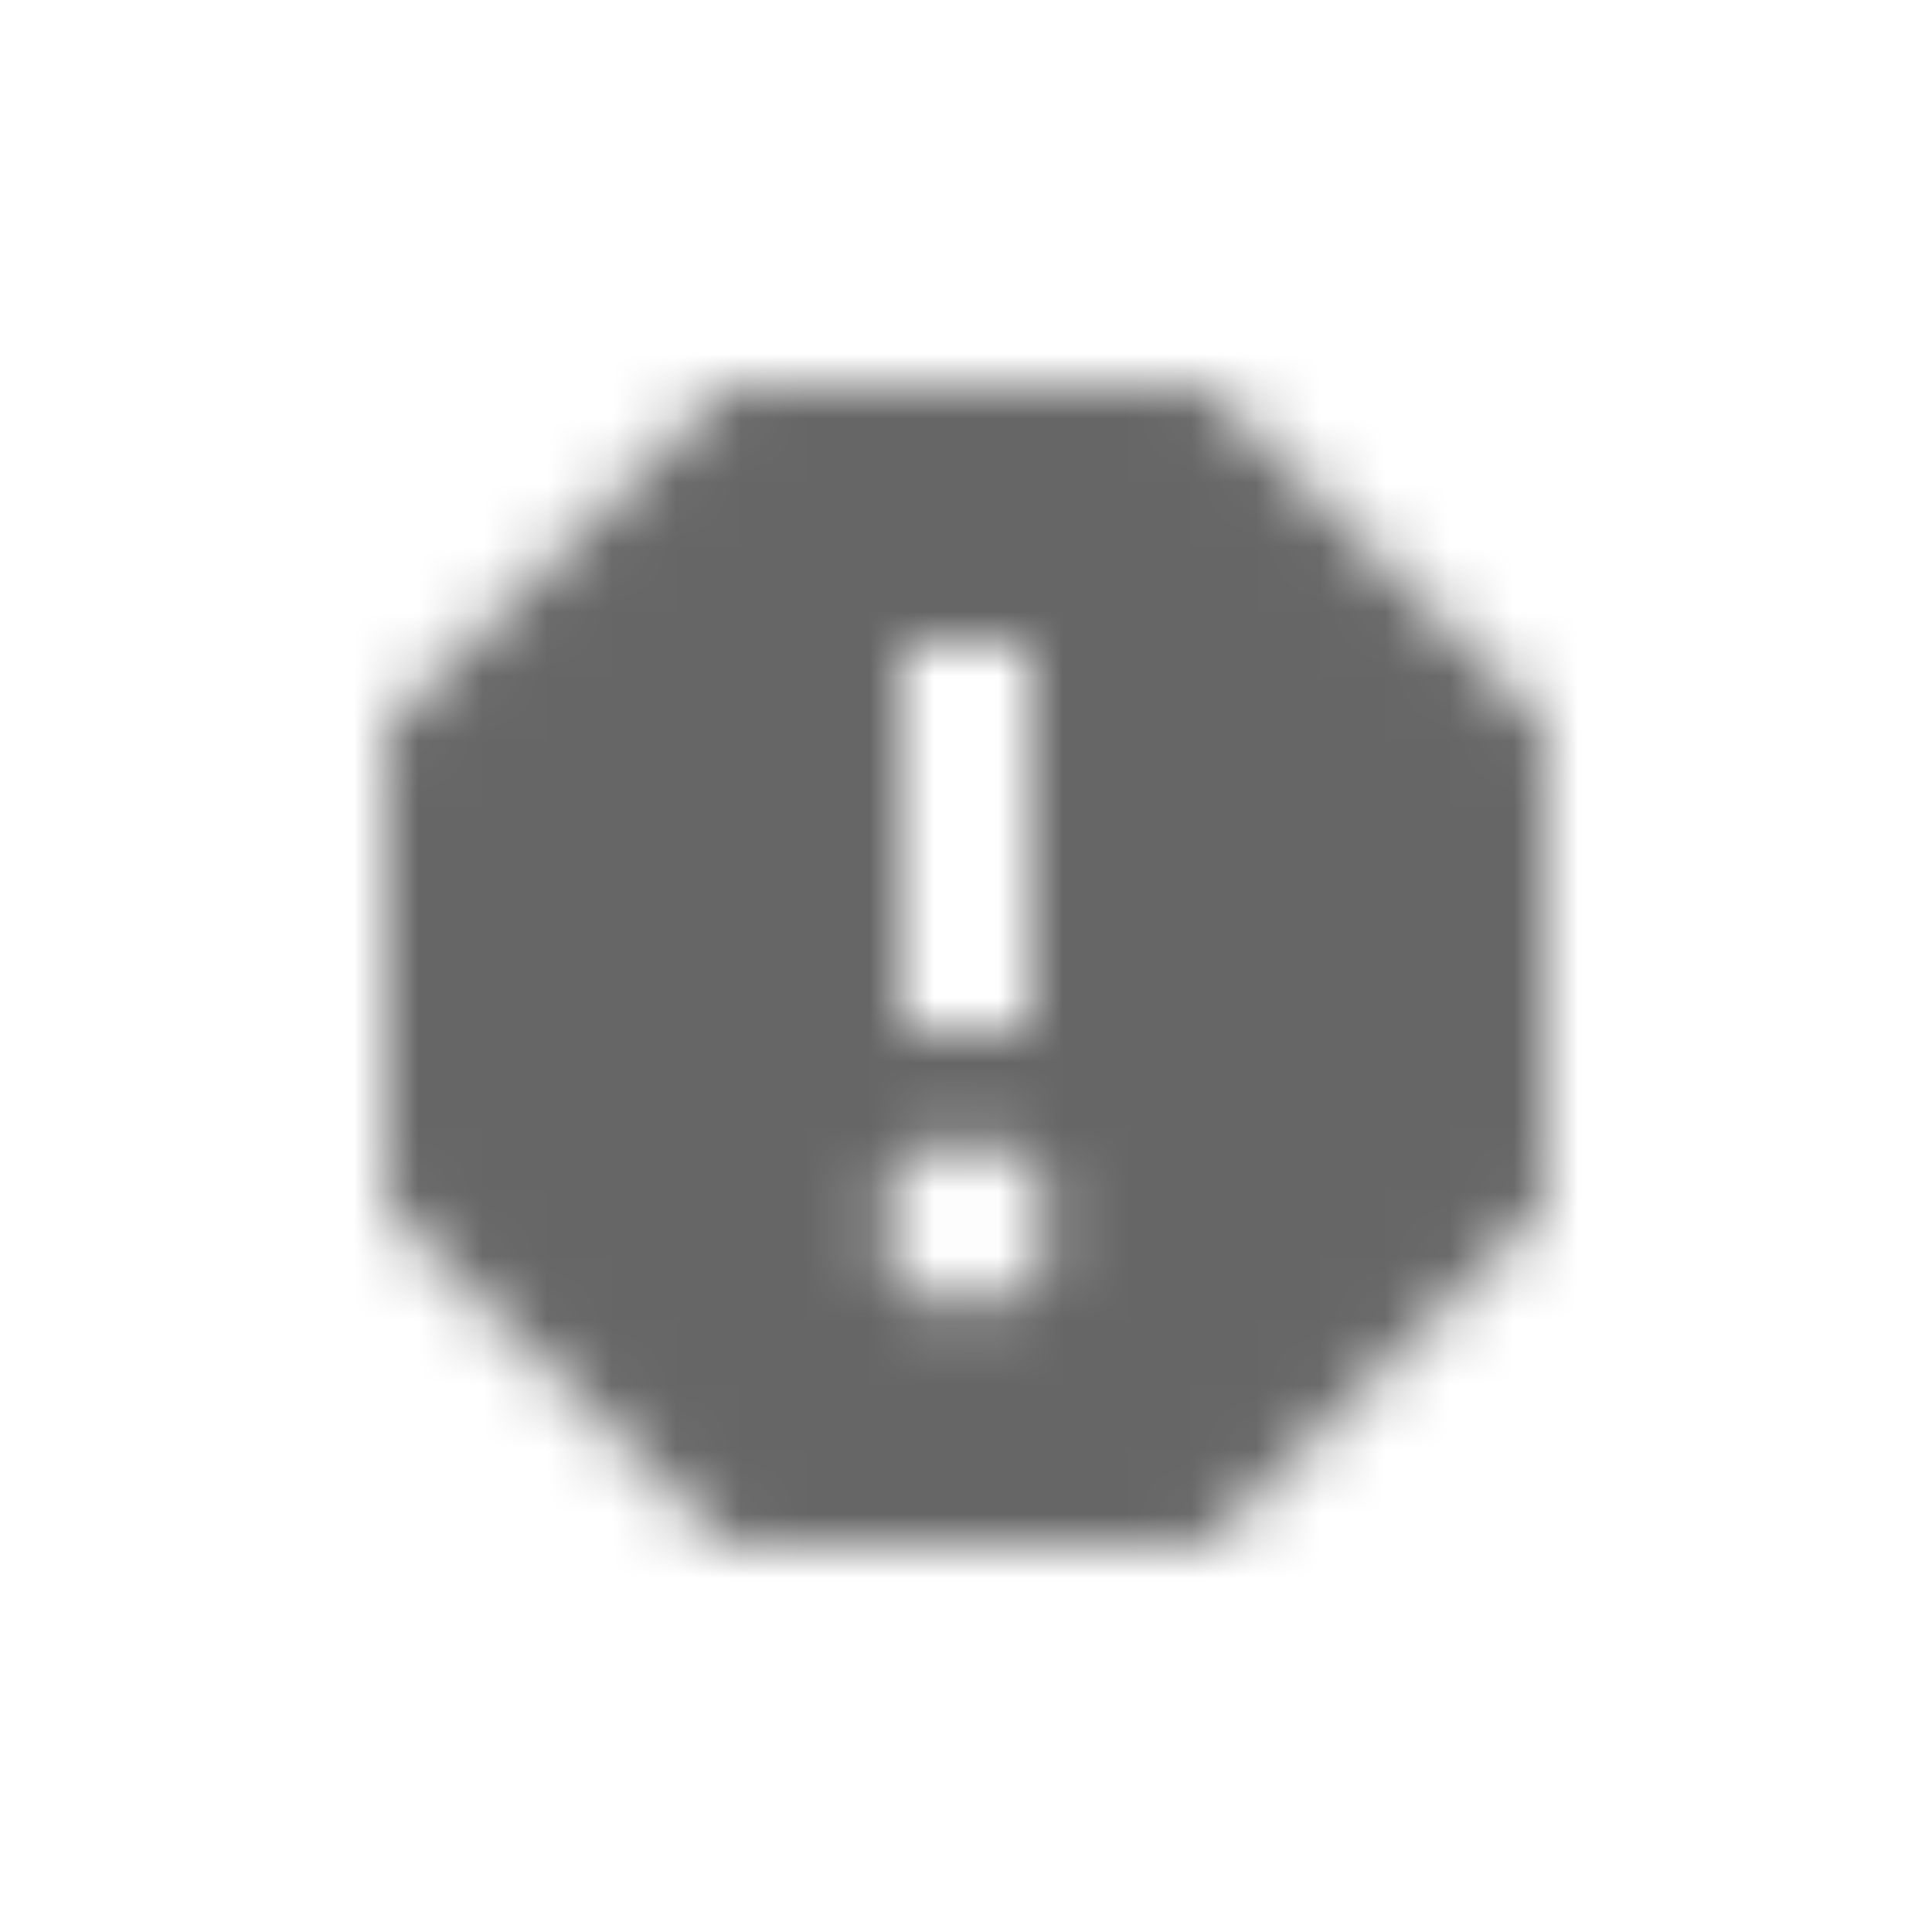 <svg width="30px" height="30px" viewBox="0 0 30 30" version="1.1" xmlns="http://www.w3.org/2000/svg" xmlns:xlink="http://www.w3.org/1999/xlink">
    <g stroke="none" stroke-width="1" fill="none" fill-rule="evenodd">
        <g>
            <g>
                <mask id="mask" fill="white">
                  <path d="M18.73,6 L11.27,6 L6,11.27 L6,18.73 L11.27,24 L18.73,24 L24,18.73 L24,11.27 L18.73,6 L18.73,6 Z M15,20.3 C14.28,20.3 13.7,19.72 13.7,19 C13.7,18.28 14.28,17.7 15,17.7 C15.72,17.7 16.3,18.28 16.3,19 C16.3,19.72 15.72,20.3 15,20.3 L15,20.3 Z M16,16 L14,16 L14,10 L16,10 L16,16 L16,16 Z" id="path"></path>
                </mask>
                <g mask="url(#mask)" fill="#666666" fill-rule="evenodd">
                    <g transform="translate(2, 2)">
                        <rect x="0" y="0" width="26" height="26"></rect>
                    </g>
                </g>
            </g>
        </g>
    </g>
</svg>
